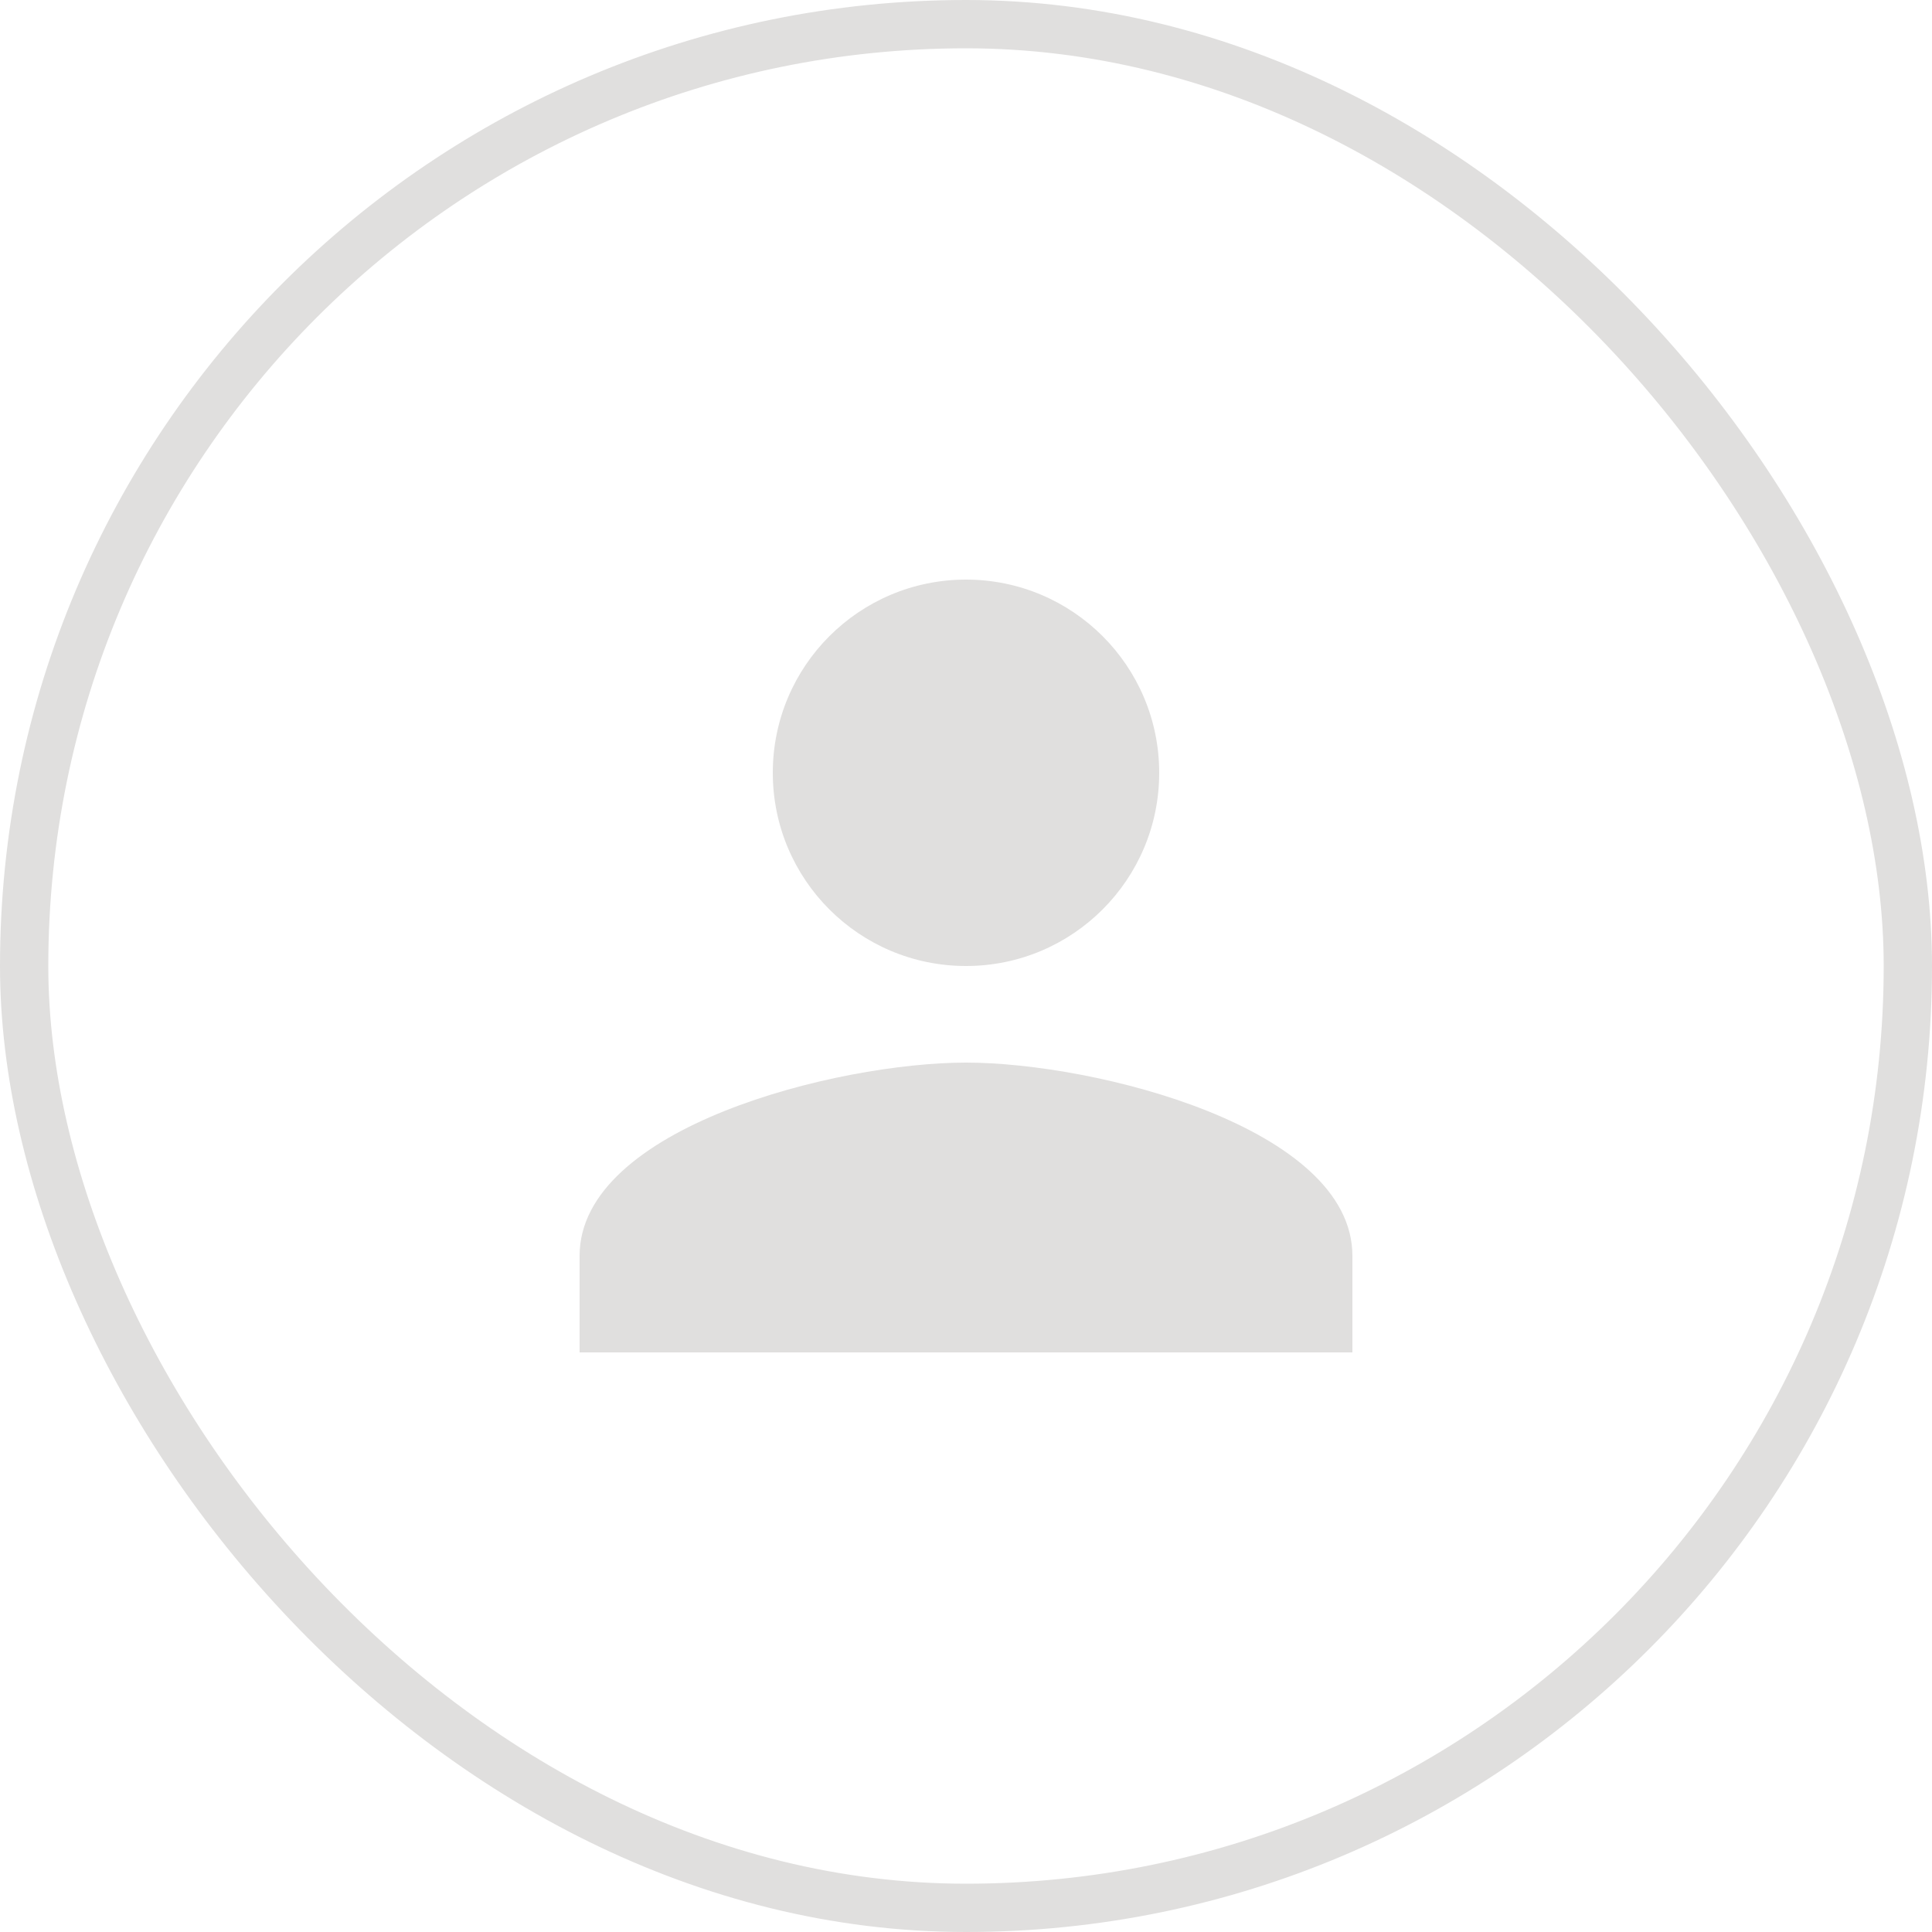 <svg width="40" height="40" viewBox="0 0 40 40" fill="none" xmlns="http://www.w3.org/2000/svg">
    <path d="M20 20C22.21 20 24 18.21 24 16C24 13.79 22.21 12 20 12C17.79 12 16 13.79 16 16C16 18.21 17.79 20 20 20ZM20 22C17.33 22 12 23.34 12 26V28H28V26C28 23.34 22.67 22 20 22Z" fill="#E0DFDE"/>
    <rect x="0.5" y="0.5" width="39" height="39" rx="19.5" stroke="#E0DFDE"/>
</svg>
